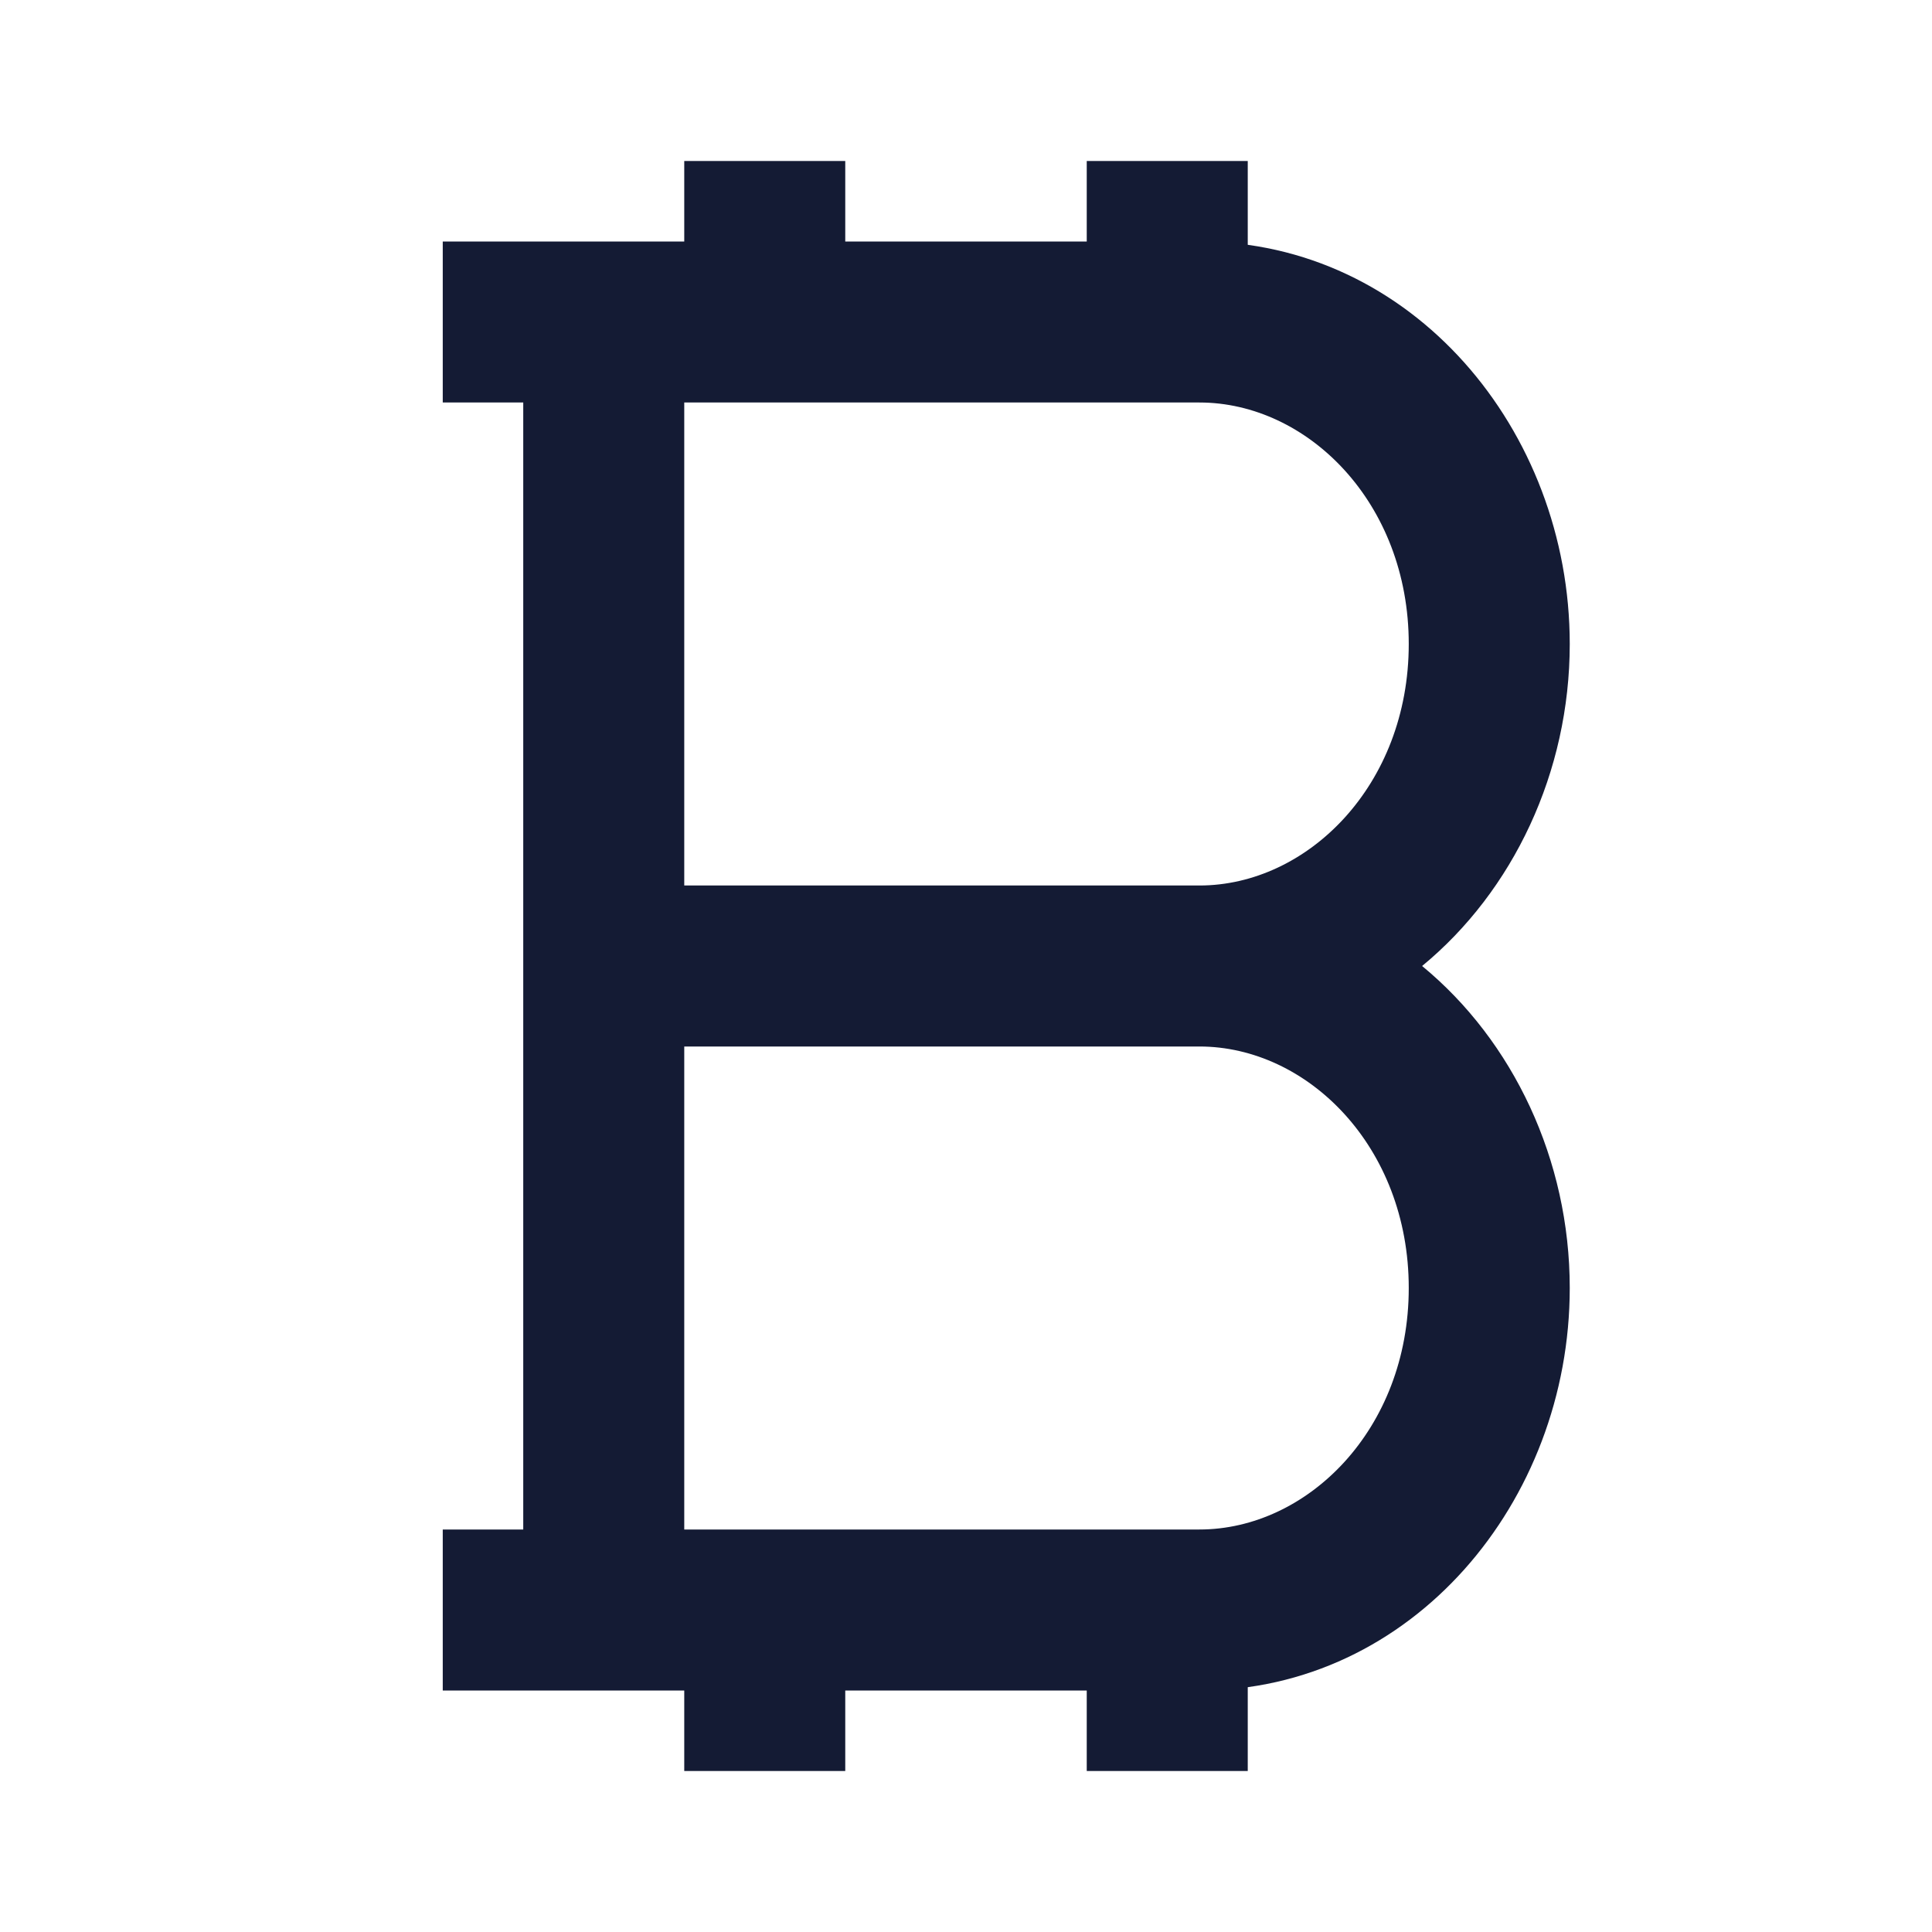 <svg width="24" height="24" viewBox="0 0 24 24" fill="none" xmlns="http://www.w3.org/2000/svg">
<path fill-rule="evenodd" clip-rule="evenodd" d="M14.9 5H5.5V3H14.9C17.537 3 19.5 5.34 19.5 8C19.5 9.592 18.796 11.07 17.666 12C18.796 12.93 19.5 14.408 19.5 16C19.5 18.66 17.537 21 14.9 21H5.5V19H14.9C16.239 19 17.5 17.759 17.5 16C17.5 14.241 16.239 13 14.9 13H7.7V11H14.9C16.239 11 17.5 9.759 17.5 8C17.5 6.241 16.239 5 14.9 5Z" fill="#141B34"/>
<path fill-rule="evenodd" clip-rule="evenodd" d="M6.5 20V4H8.5V20H6.5Z" fill="#141B34"/>
<path fill-rule="evenodd" clip-rule="evenodd" d="M8.5 4L8.5 2H10.5V4H8.5ZM13.5 4V2H15.5V4H13.5Z" fill="#141B34"/>
<path fill-rule="evenodd" clip-rule="evenodd" d="M8.5 22L8.5 20H10.5V22H8.5ZM13.5 22V20H15.5V22H13.5Z" fill="#141B34"/>
</svg>
